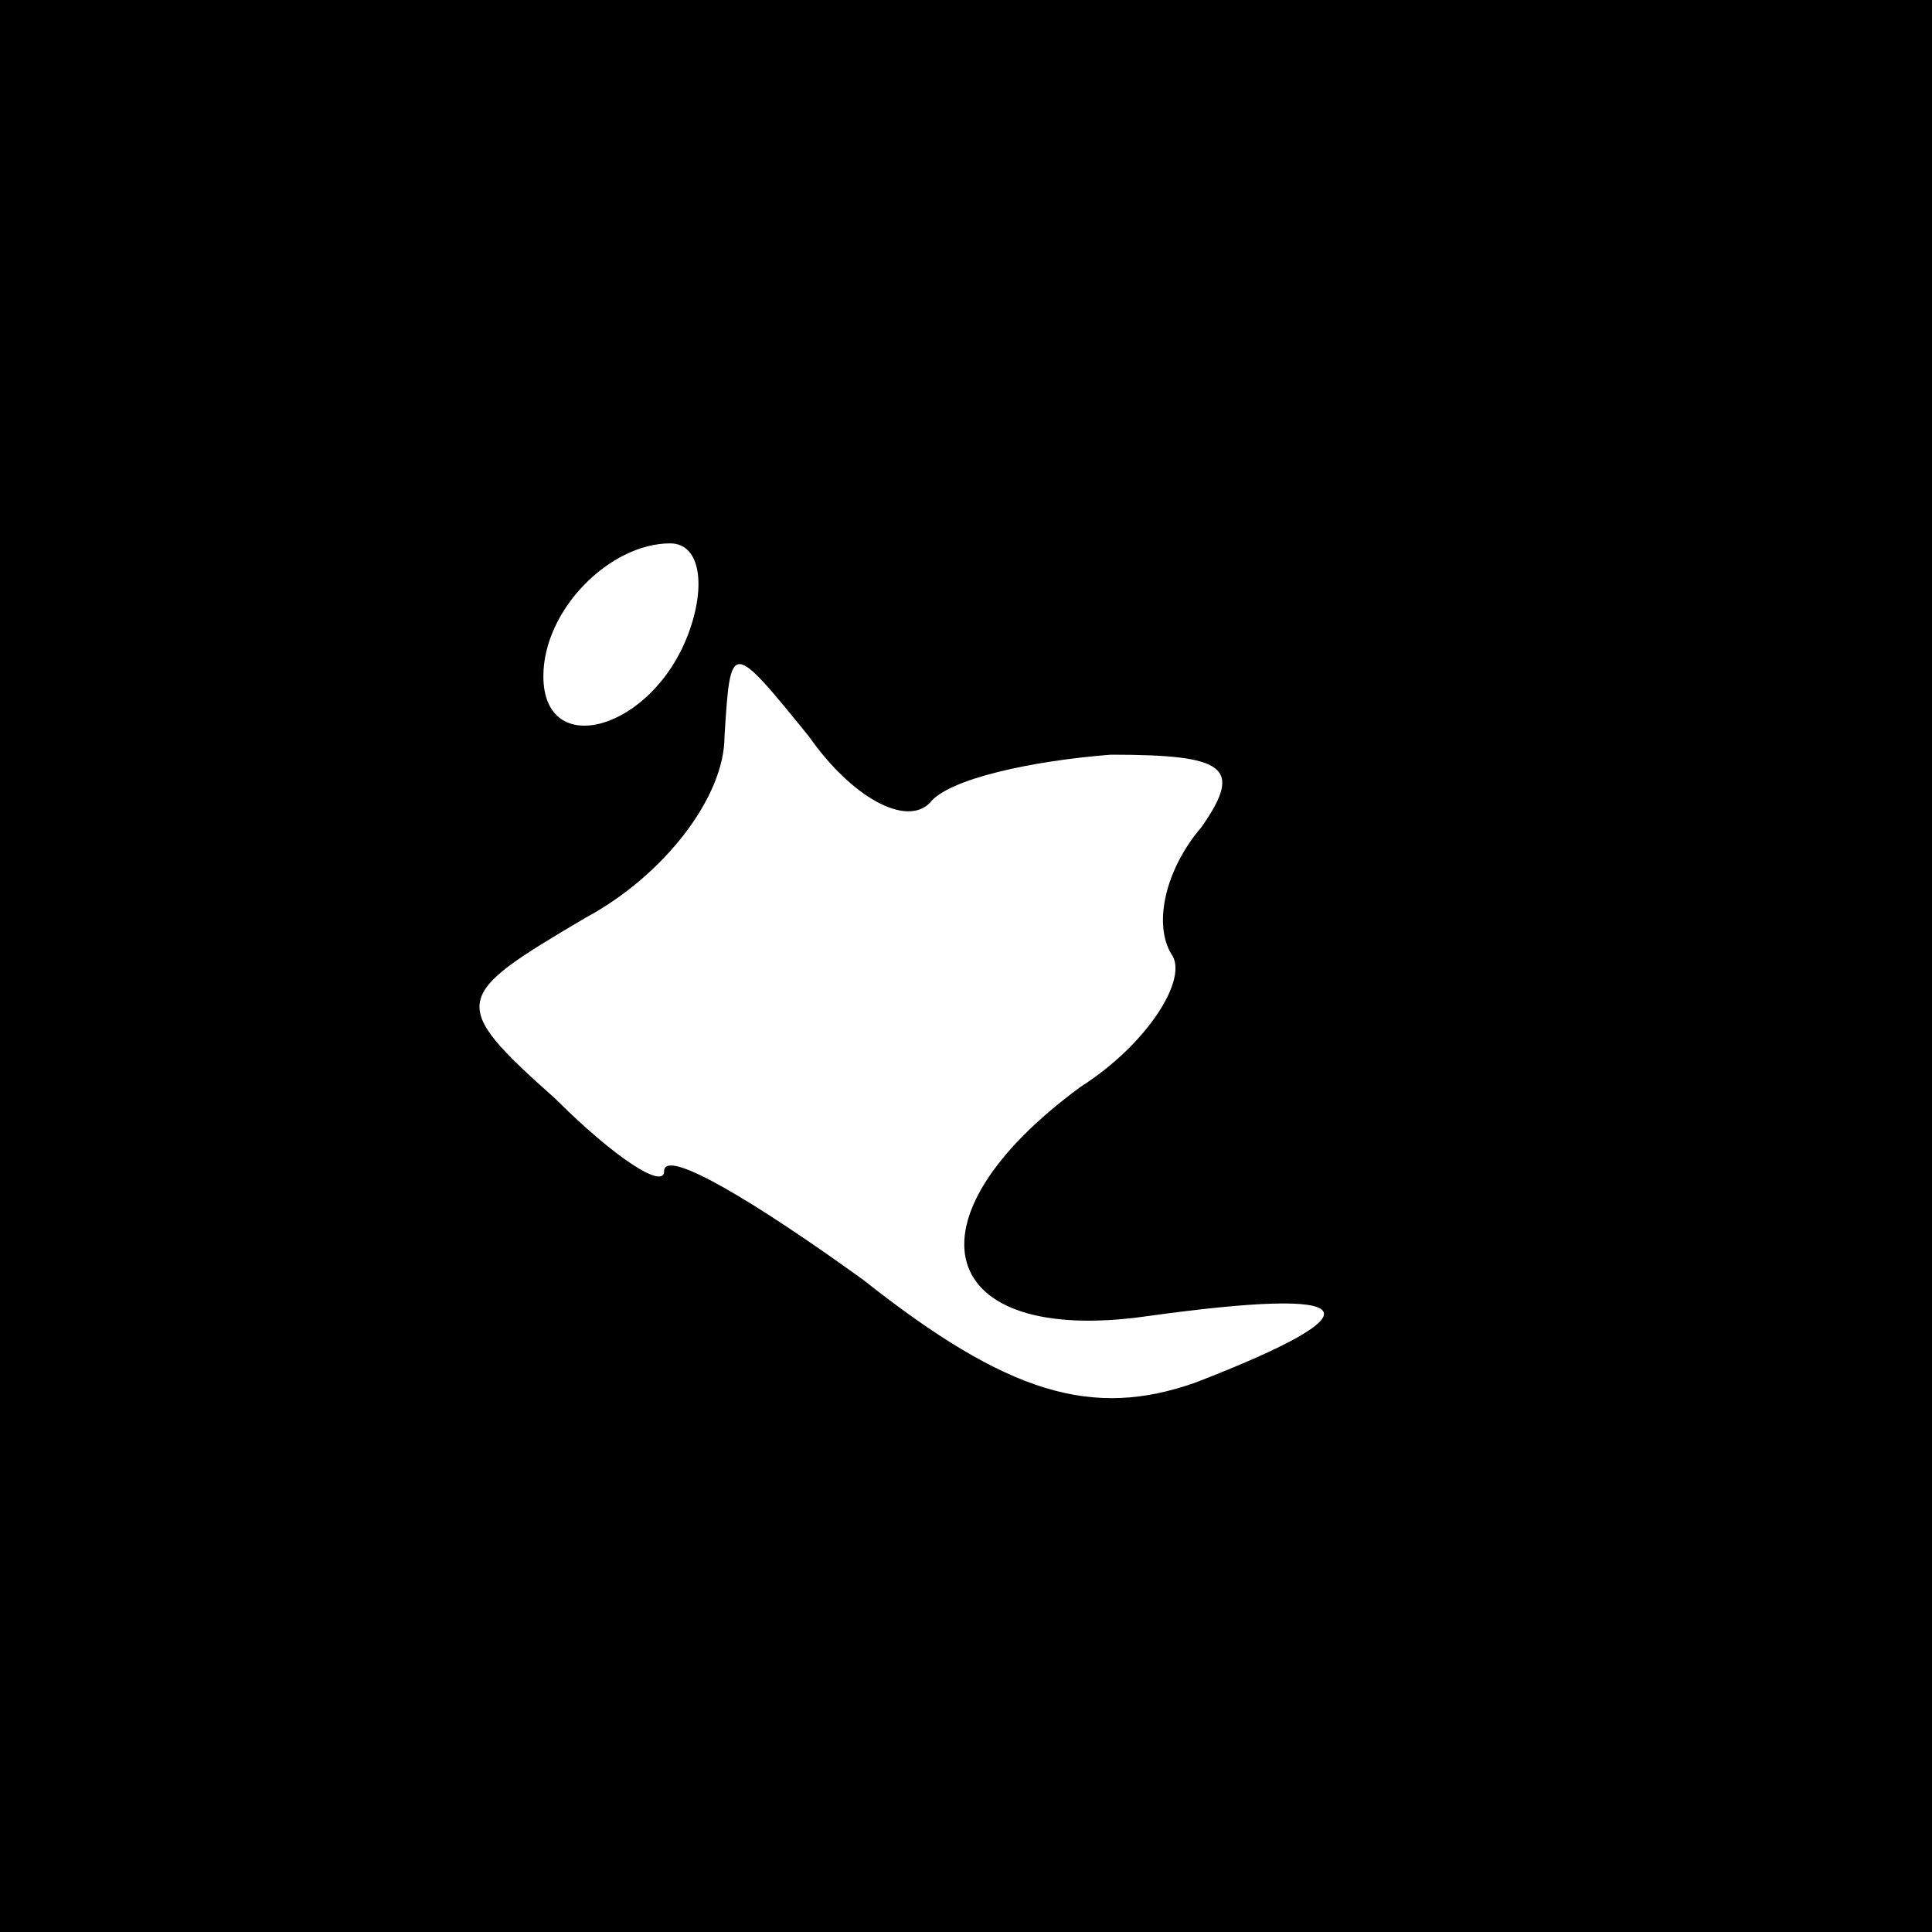 <?xml version="1.0" standalone="no"?>
<!DOCTYPE svg PUBLIC "-//W3C//DTD SVG 20010904//EN"
 "http://www.w3.org/TR/2001/REC-SVG-20010904/DTD/svg10.dtd">
<svg version="1.0" xmlns="http://www.w3.org/2000/svg"
 width="32pt" height="32pt" viewBox="0 0 32 32"
 preserveAspectRatio="xMidYMid meet">
<rect x="0" y="0" width="32" height="32" fill="#808080" stroke="none"/>
<g transform="translate(0,32) scale(0.1,-0.1)"
fill="#000000" stroke="none">
<path fill="#000000" stroke="none" d="M0 160 l0 -160 160 0 160 0 0 160 0
160 -160 0 -160 0 0 -160z"/>
<path fill="#ffffff" stroke="none" d="M114 215 c-6 -16 -24 -21 -24 -7 0 11
11 22 21 22 5 0 6 -7 3 -15z"/>
<path fill="#ffffff" stroke="none" d="M154 187 c3 4 17 7 30 8 19 0 22 -2 15
-12 -6 -7 -8 -16 -5 -21 3 -4 -4 -15 -15 -22 -30 -22 -24 -43 11 -38 36 5 39
1 8 -11 -17 -6 -31 -2 -55 17 -18 13 -33 22 -33 18 0 -3 -8 2 -18 12 -18 16
-17 17 5 30 13 7 23 20 23 30 1 16 1 16 14 0 7 -10 16 -15 20 -11z"/>
</g>
</svg>
